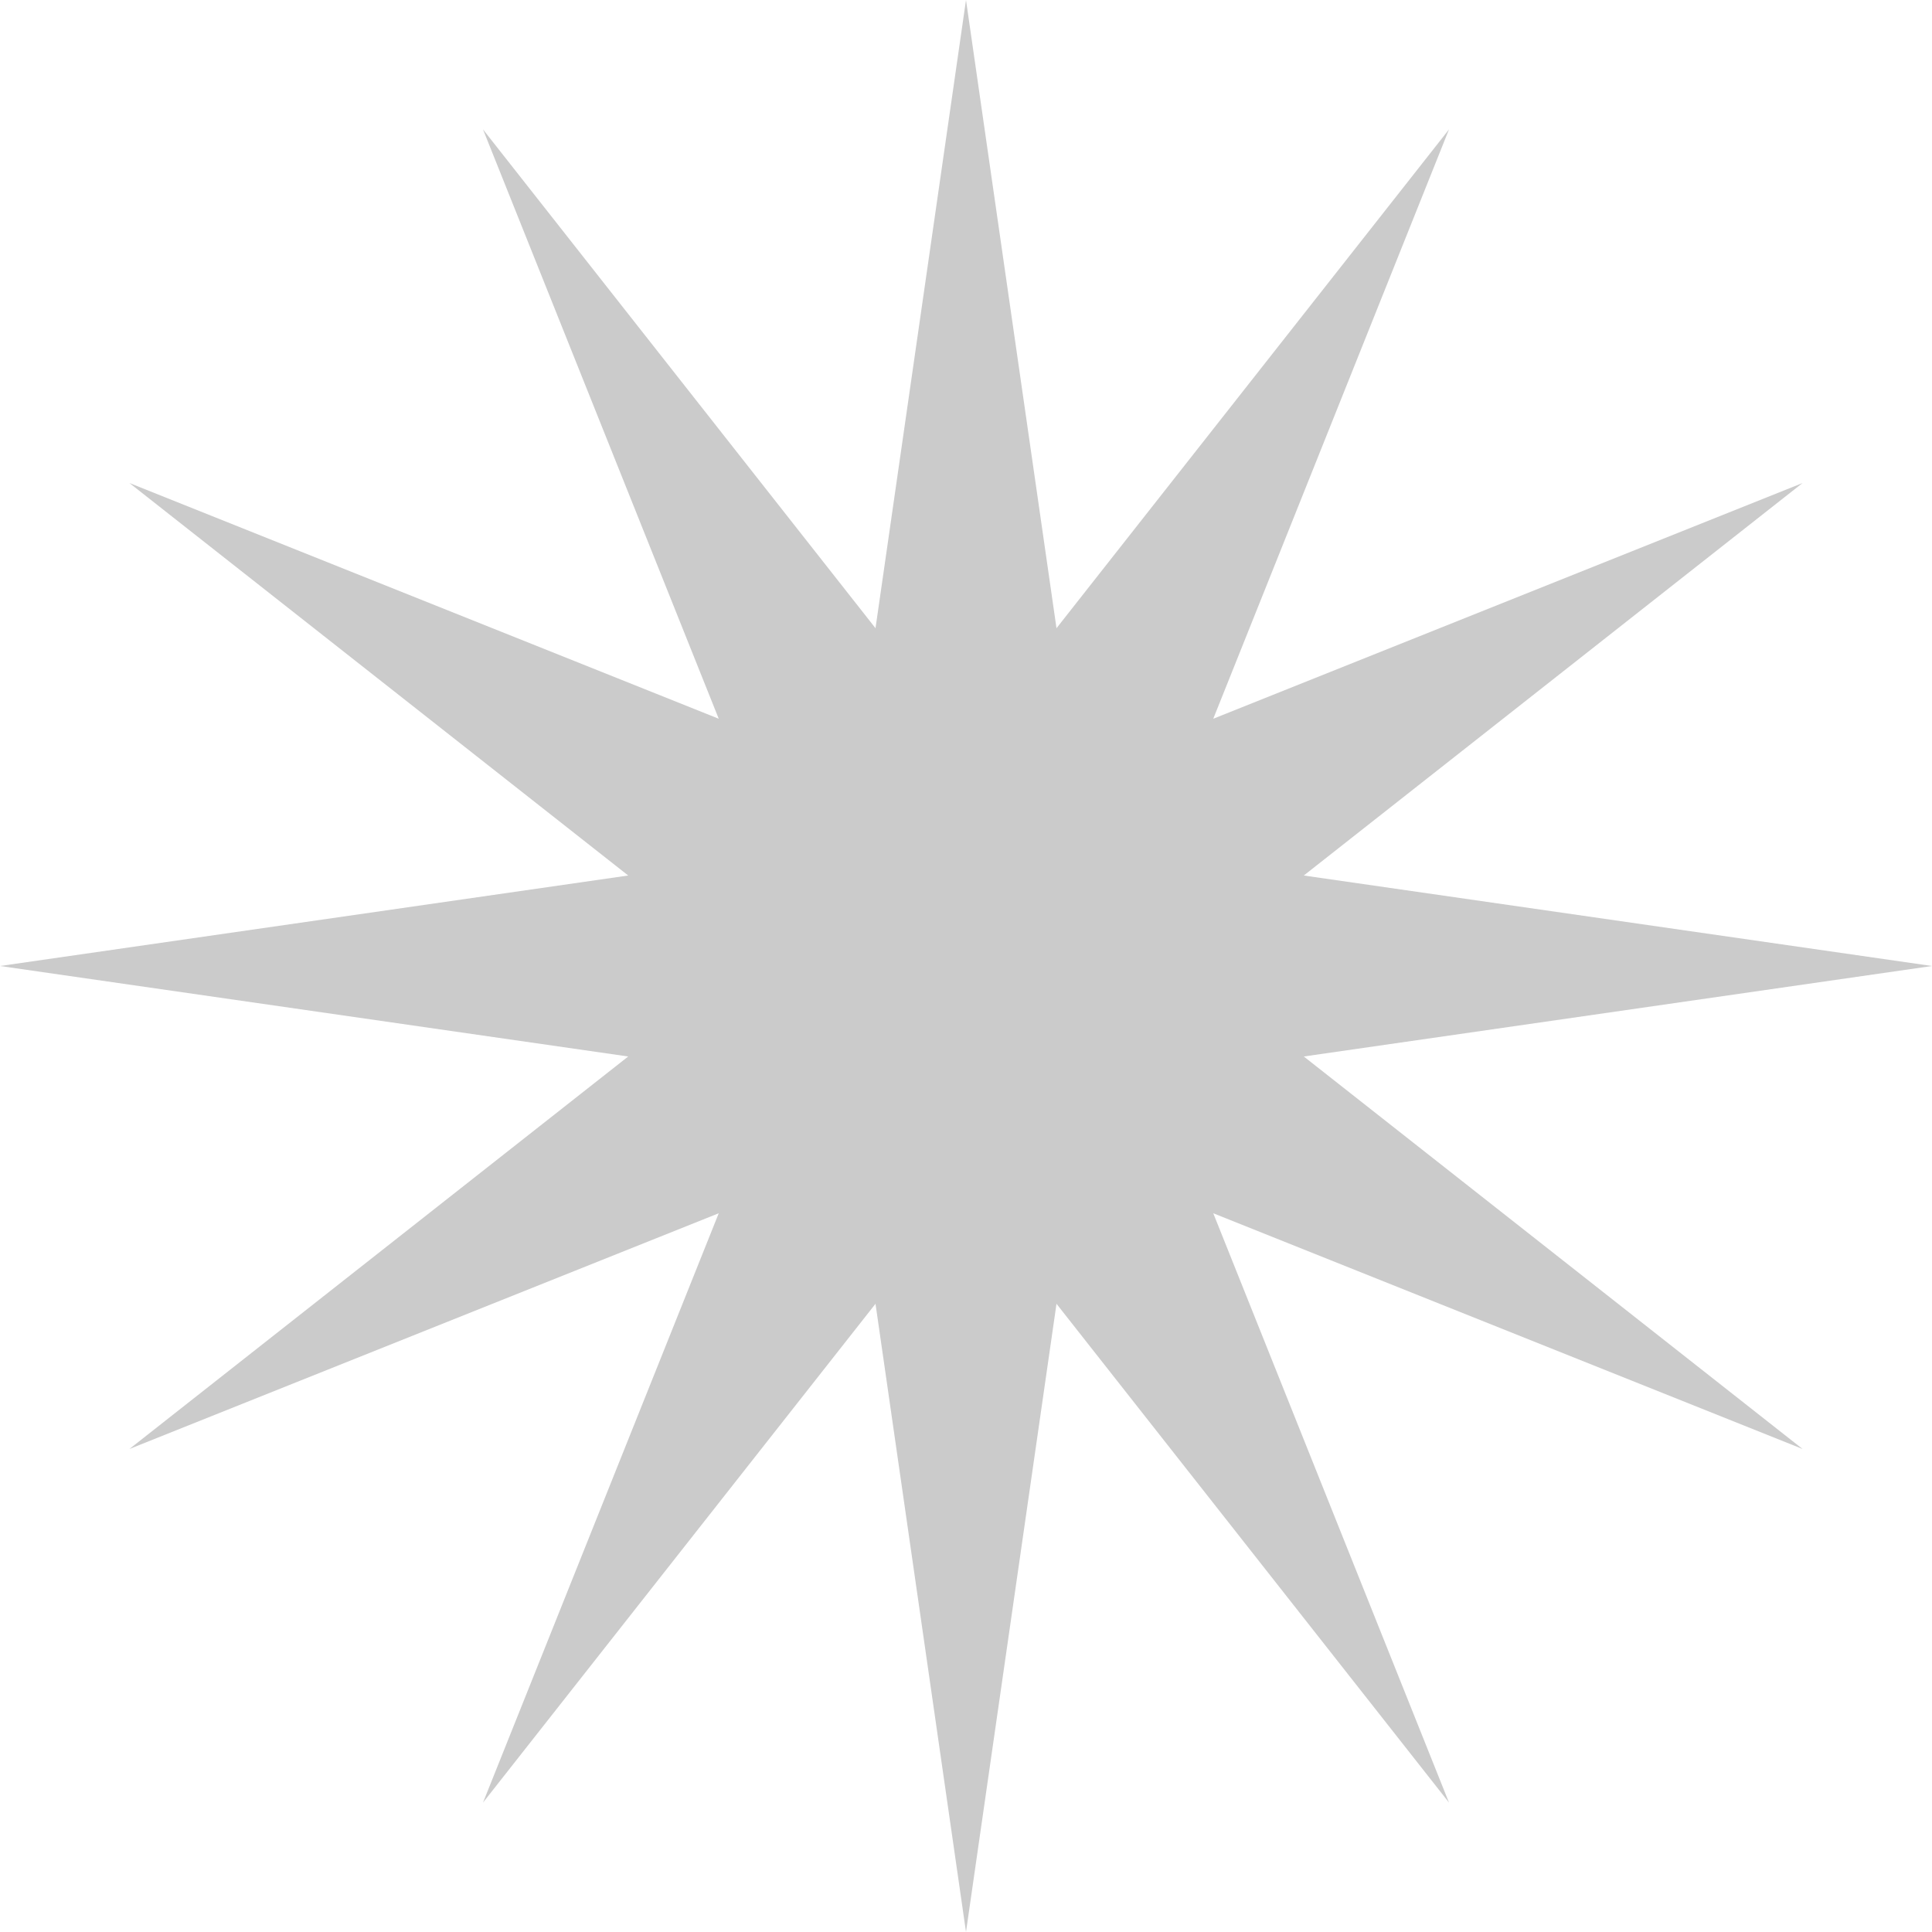 <svg width="56" height="56" viewBox="0 0 56 56" fill="none" xmlns="http://www.w3.org/2000/svg">
<path d="M28 0L30.623 18.209L42 3.751L35.167 20.833L52.249 14L37.791 25.377L56 28L37.791 30.623L52.249 42L35.167 35.167L42 52.249L30.623 37.791L28 56L25.377 37.791L14 52.249L20.833 35.167L3.751 42L18.209 30.623L0 28L18.209 25.377L3.751 14L20.833 20.833L14 3.751L25.377 18.209L28 0Z" fill="#CBCBCB"/>
</svg>
